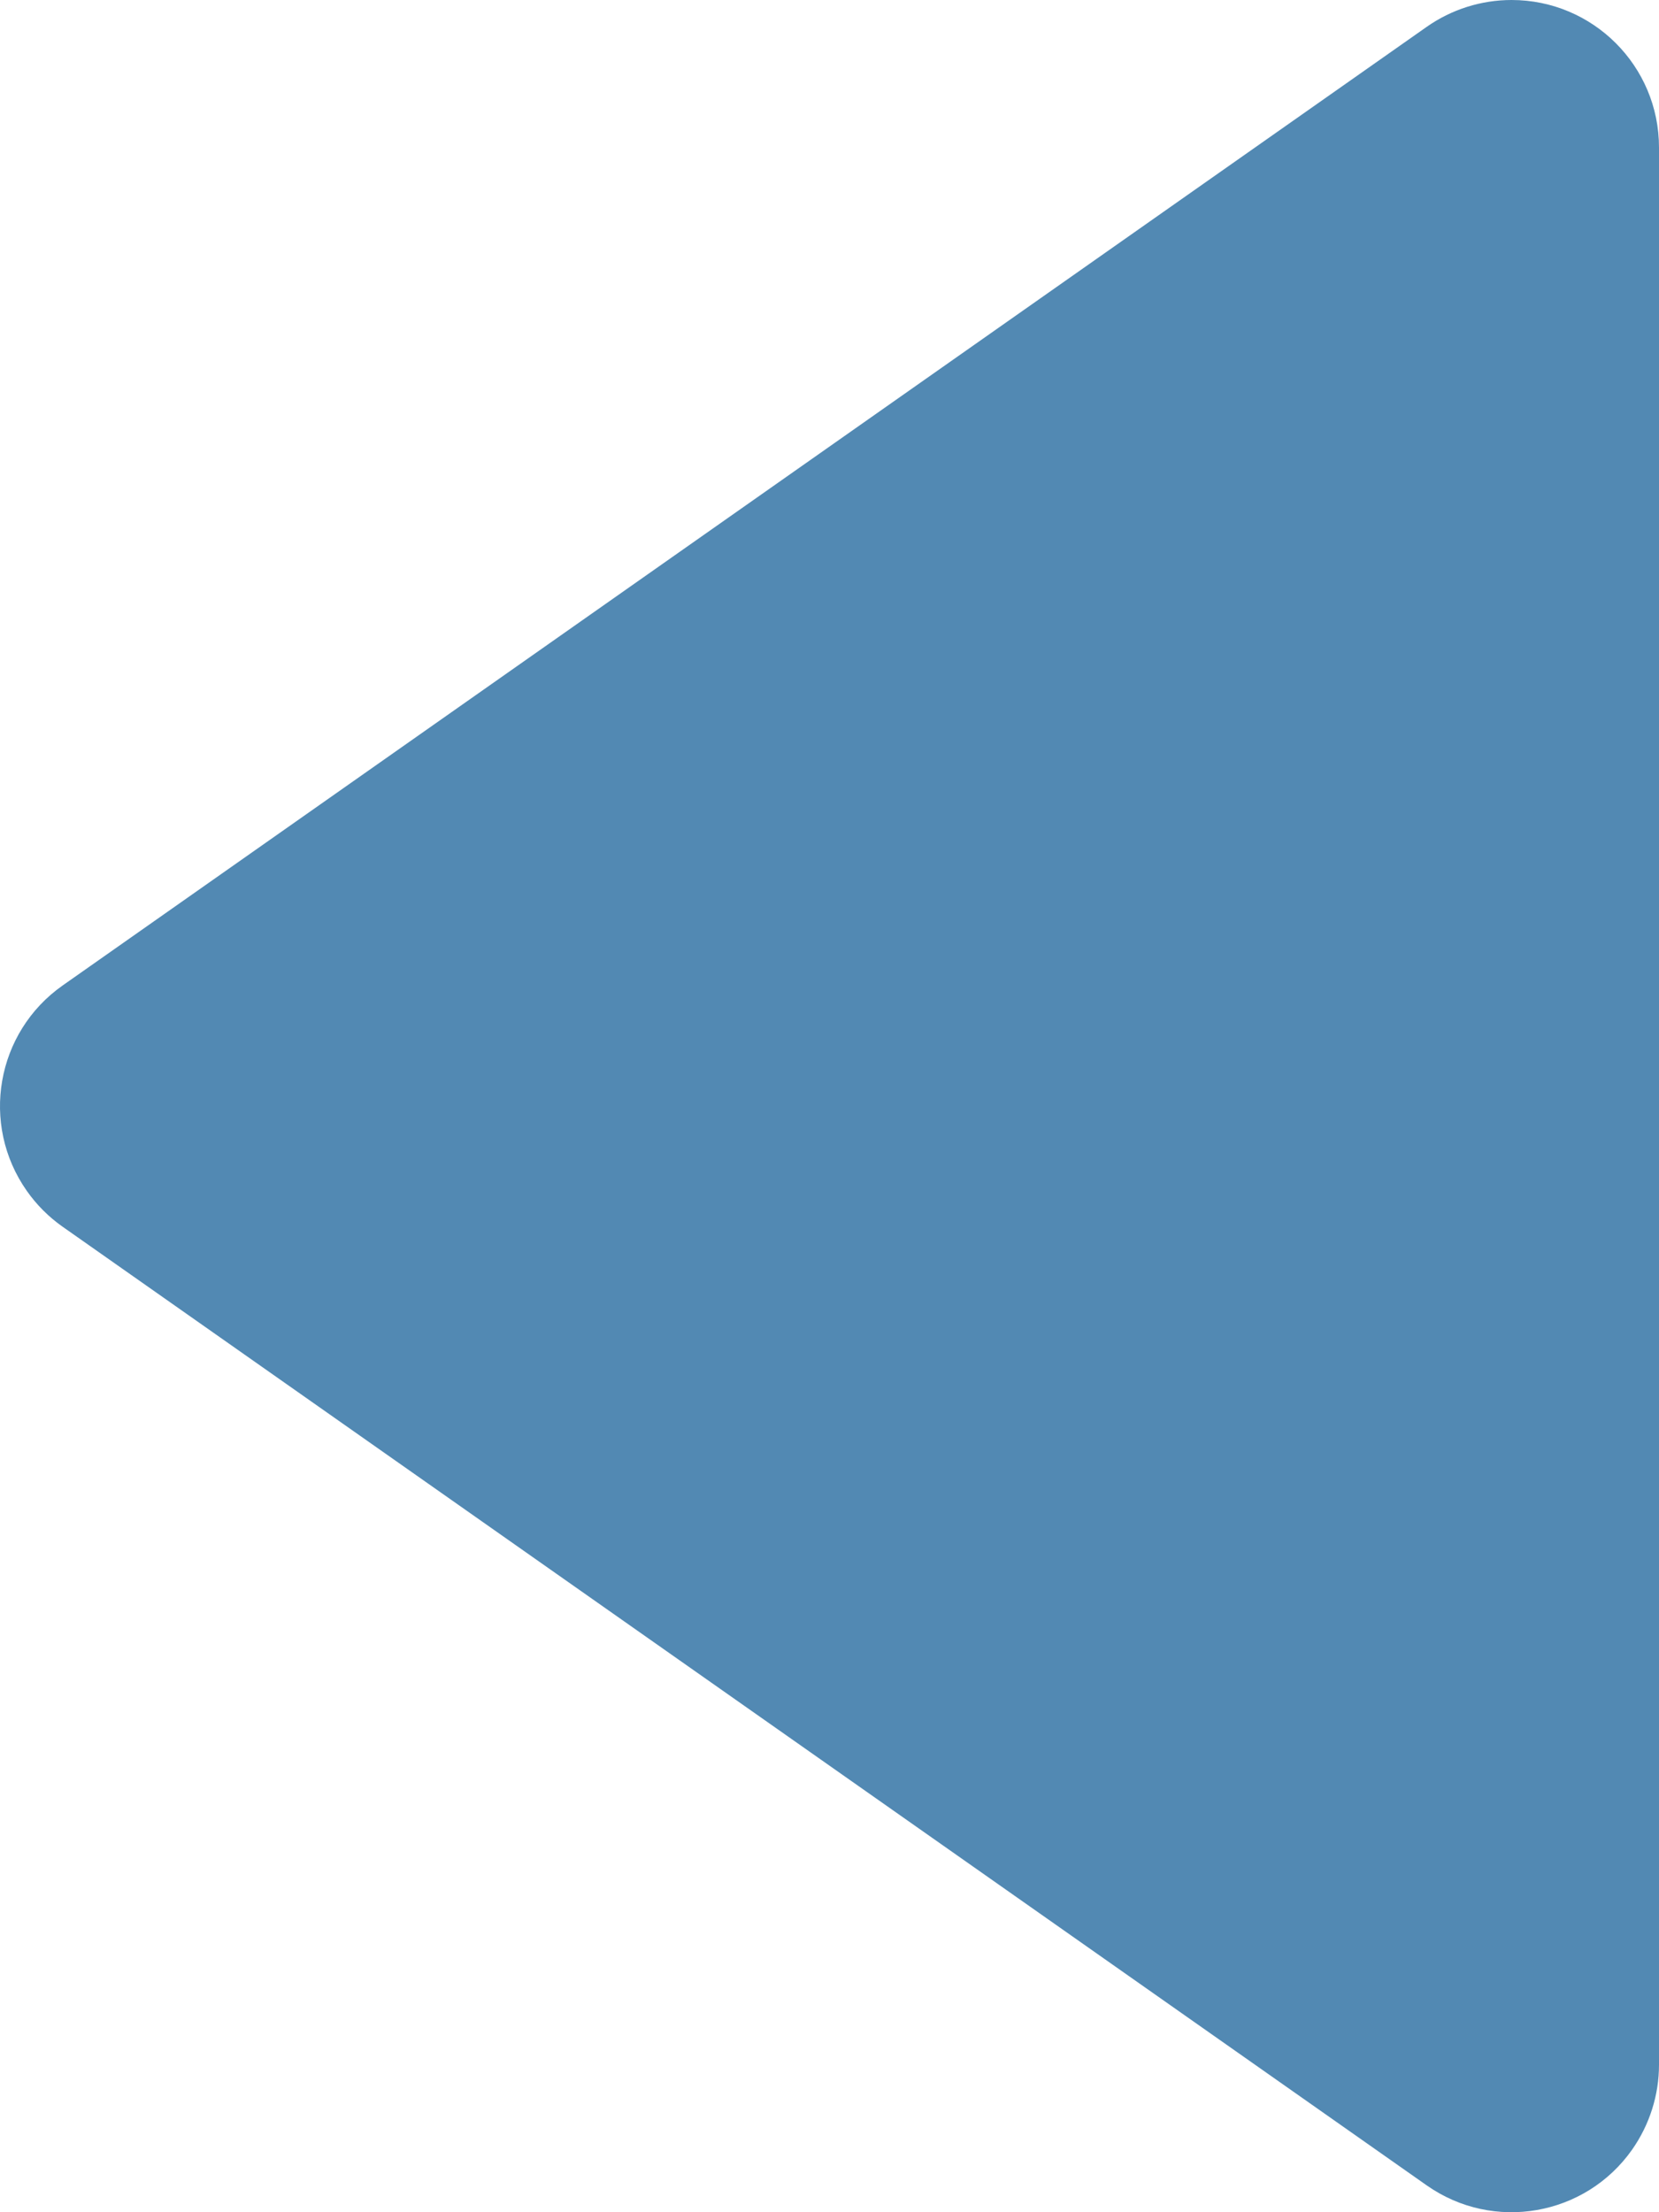 <?xml version="1.0" encoding="UTF-8"?>
<svg width="18px" height="24px" viewBox="0 0 18 24" version="1.1" xmlns="http://www.w3.org/2000/svg" xmlns:xlink="http://www.w3.org/1999/xlink">
    <!-- Generator: Sketch 48.1 (47250) - http://www.bohemiancoding.com/sketch -->
    <title>Triangle Copy 4</title>
    <desc>Created with Sketch.</desc>
    <defs></defs>
    <g id="Styles" stroke="none" stroke-width="1" fill="none" fill-rule="evenodd" transform="translate(-885, -2984)">
        <path d="M902.32,2997.309 L887.52,3007.709 C886.797,3008.217 885.799,3008.043 885.291,3007.32 C885.102,3007.05 885,3006.729 885,3006.4 L885,2985.6 C885,2984.716 885.716,2984 886.6,2984 C886.929,2984 887.251,2984.102 887.52,2984.291 L902.32,2994.691 C903.043,2995.199 903.217,2996.197 902.709,2996.92 C902.603,2997.071 902.471,2997.203 902.32,2997.309 Z" id="Triangle-Copy-4" fill="#5289B3" transform="translate(894, 2996) scale(-1, 1) translate(-894, -2996) "></path>
    </g>
</svg>